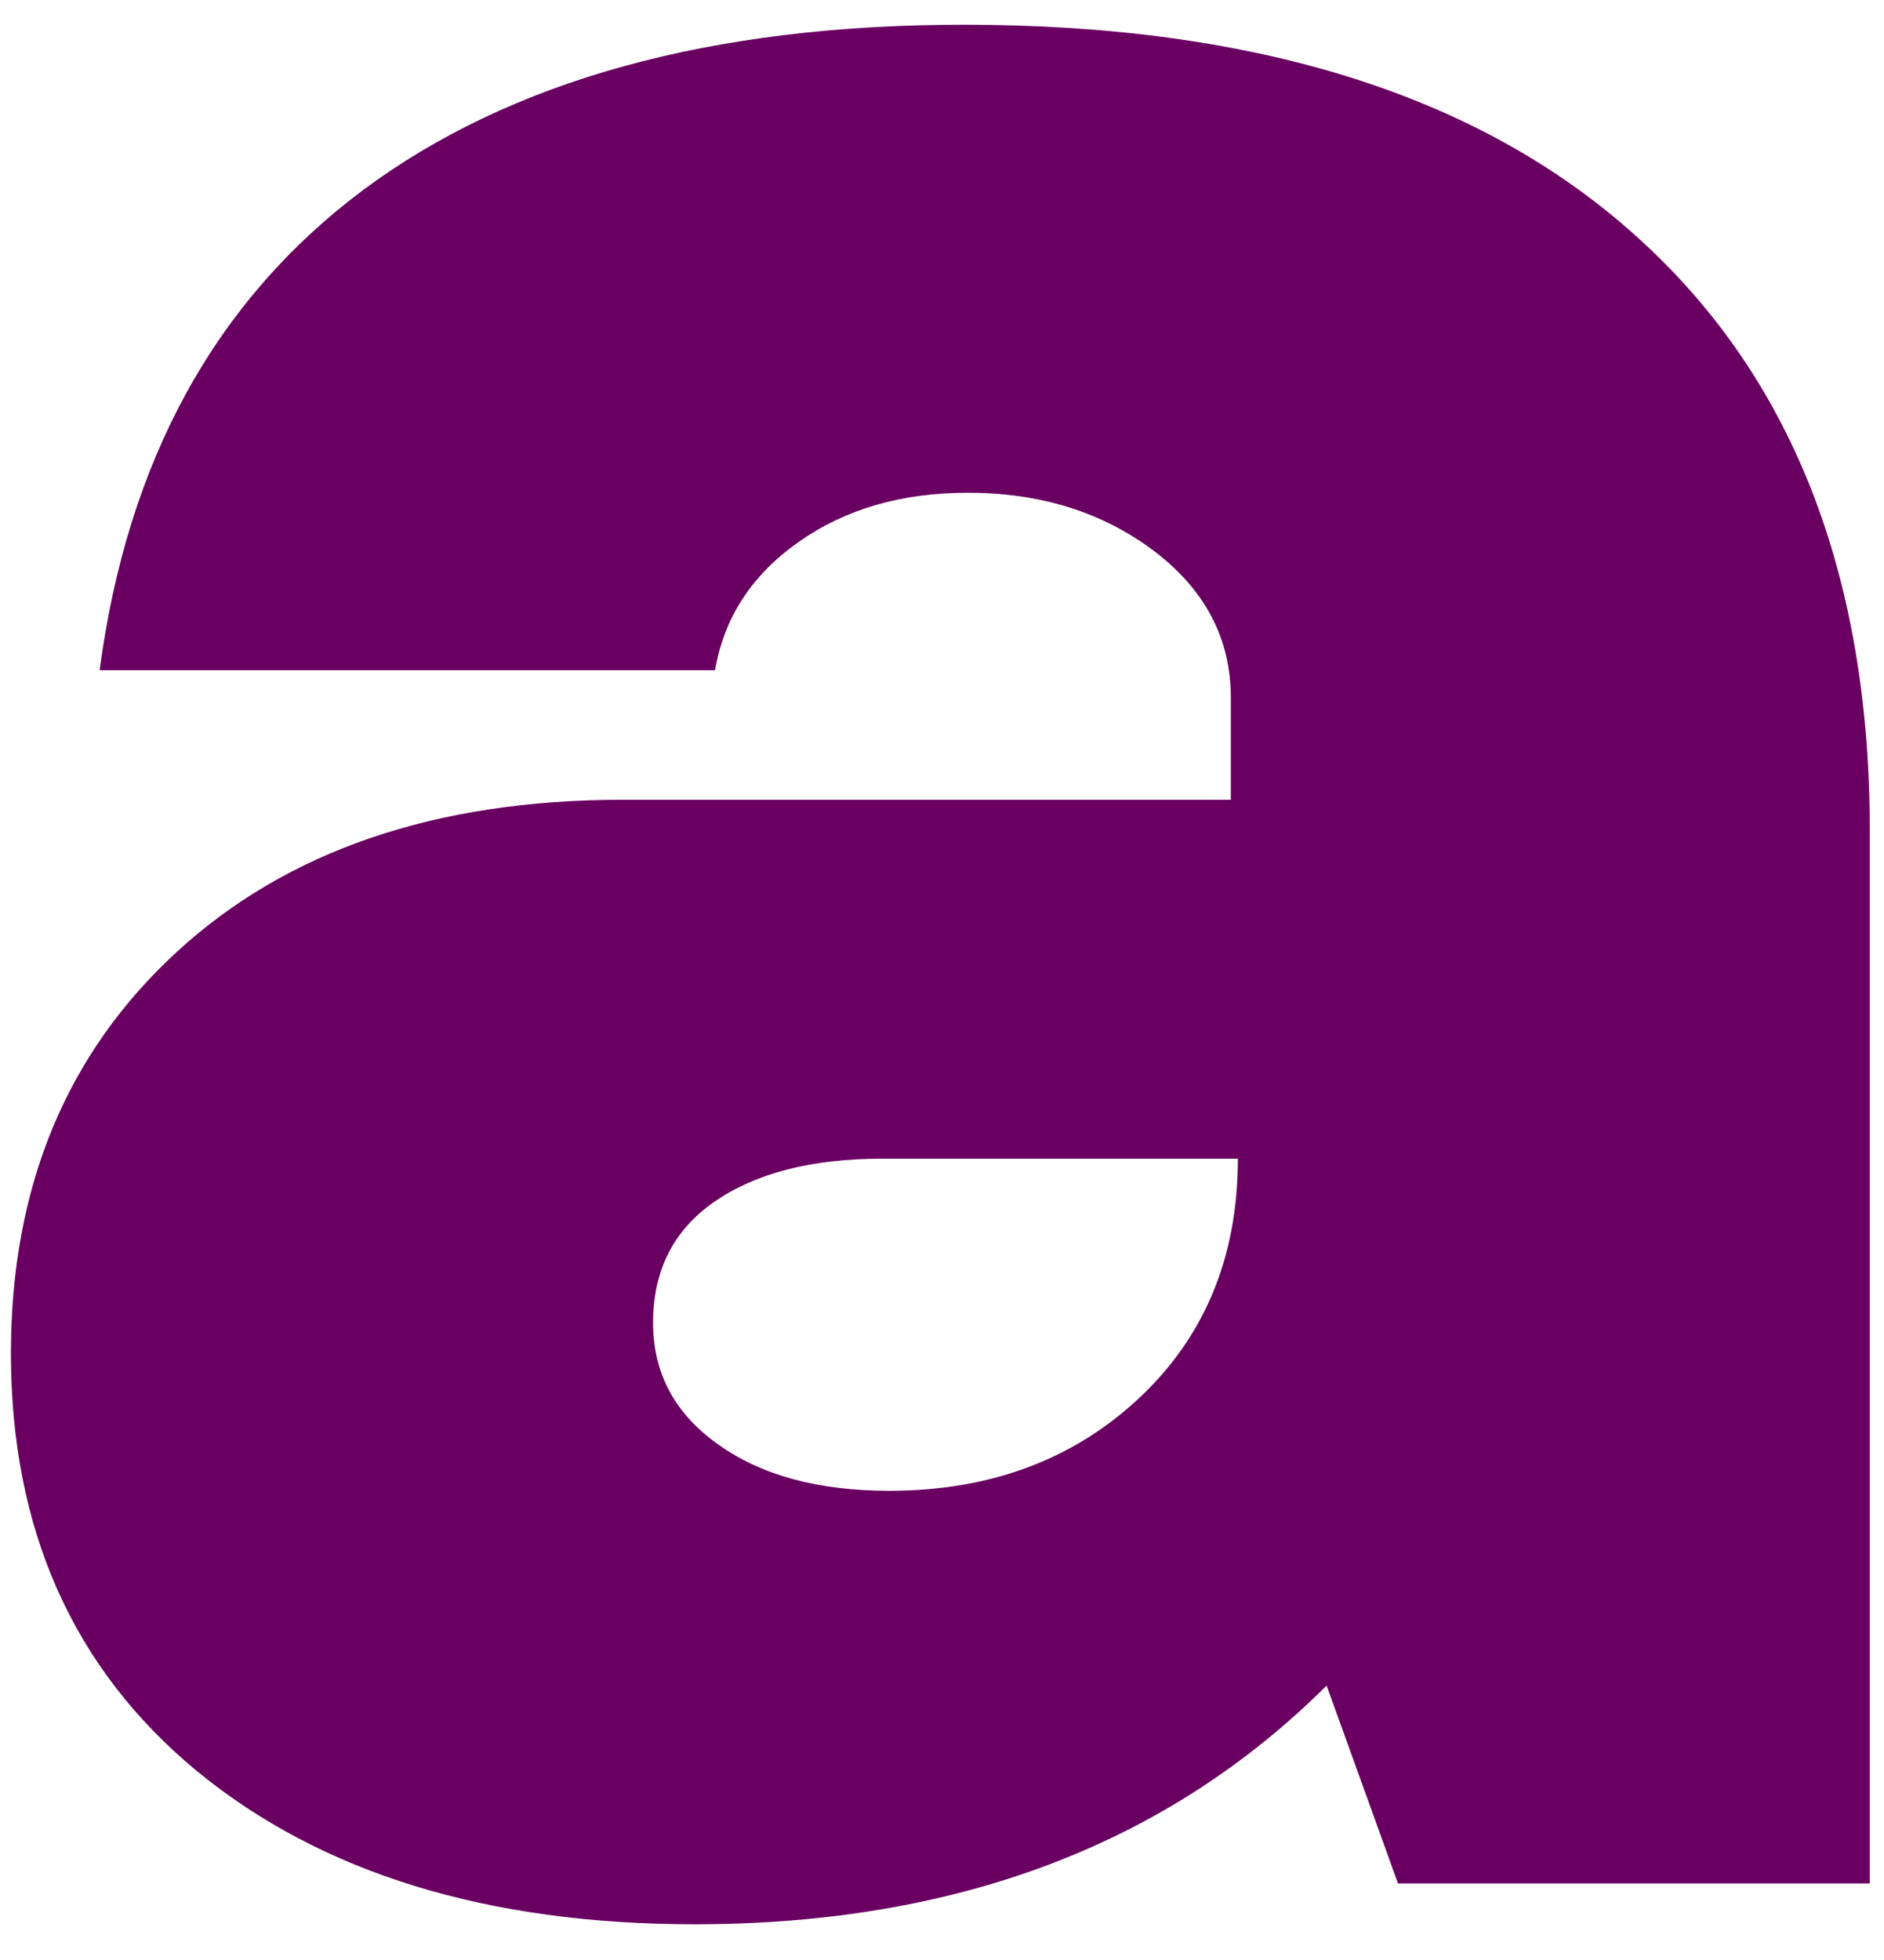 <svg width="50" height="52" viewBox="0 0 50 52" fill="none" xmlns="http://www.w3.org/2000/svg">
<path d="M18.436 51.052C12.936 51.052 8.53 49.698 5.228 46.99C1.936 44.271 0.29 40.573 0.29 35.906C0.29 31.505 1.754 27.958 4.686 25.26C7.613 22.568 11.561 21.219 16.519 21.219H32.665V18.51C32.665 16.943 31.983 15.646 30.623 14.615C29.259 13.588 27.613 13.073 25.686 13.073C23.92 13.073 22.42 13.51 21.186 14.385C19.946 15.26 19.212 16.396 18.977 17.781H2.644C3.379 12.229 5.707 7.984 9.623 5.052C13.55 2.125 18.873 0.656 25.582 0.656C33.316 0.656 39.254 2.521 43.394 6.24C47.545 9.948 49.623 15.219 49.623 22.052V49.969H37.102L35.207 44.719C30.967 48.943 25.379 51.052 18.436 51.052ZM17.332 35.094C17.332 36.427 17.905 37.505 19.061 38.323C20.212 39.146 21.727 39.552 23.602 39.552C26.254 39.552 28.457 38.74 30.207 37.115C31.967 35.479 32.852 33.354 32.852 30.74H23.415C21.54 30.74 20.05 31.125 18.957 31.885C17.873 32.635 17.332 33.708 17.332 35.094Z" fill="#690061"/>
</svg>
